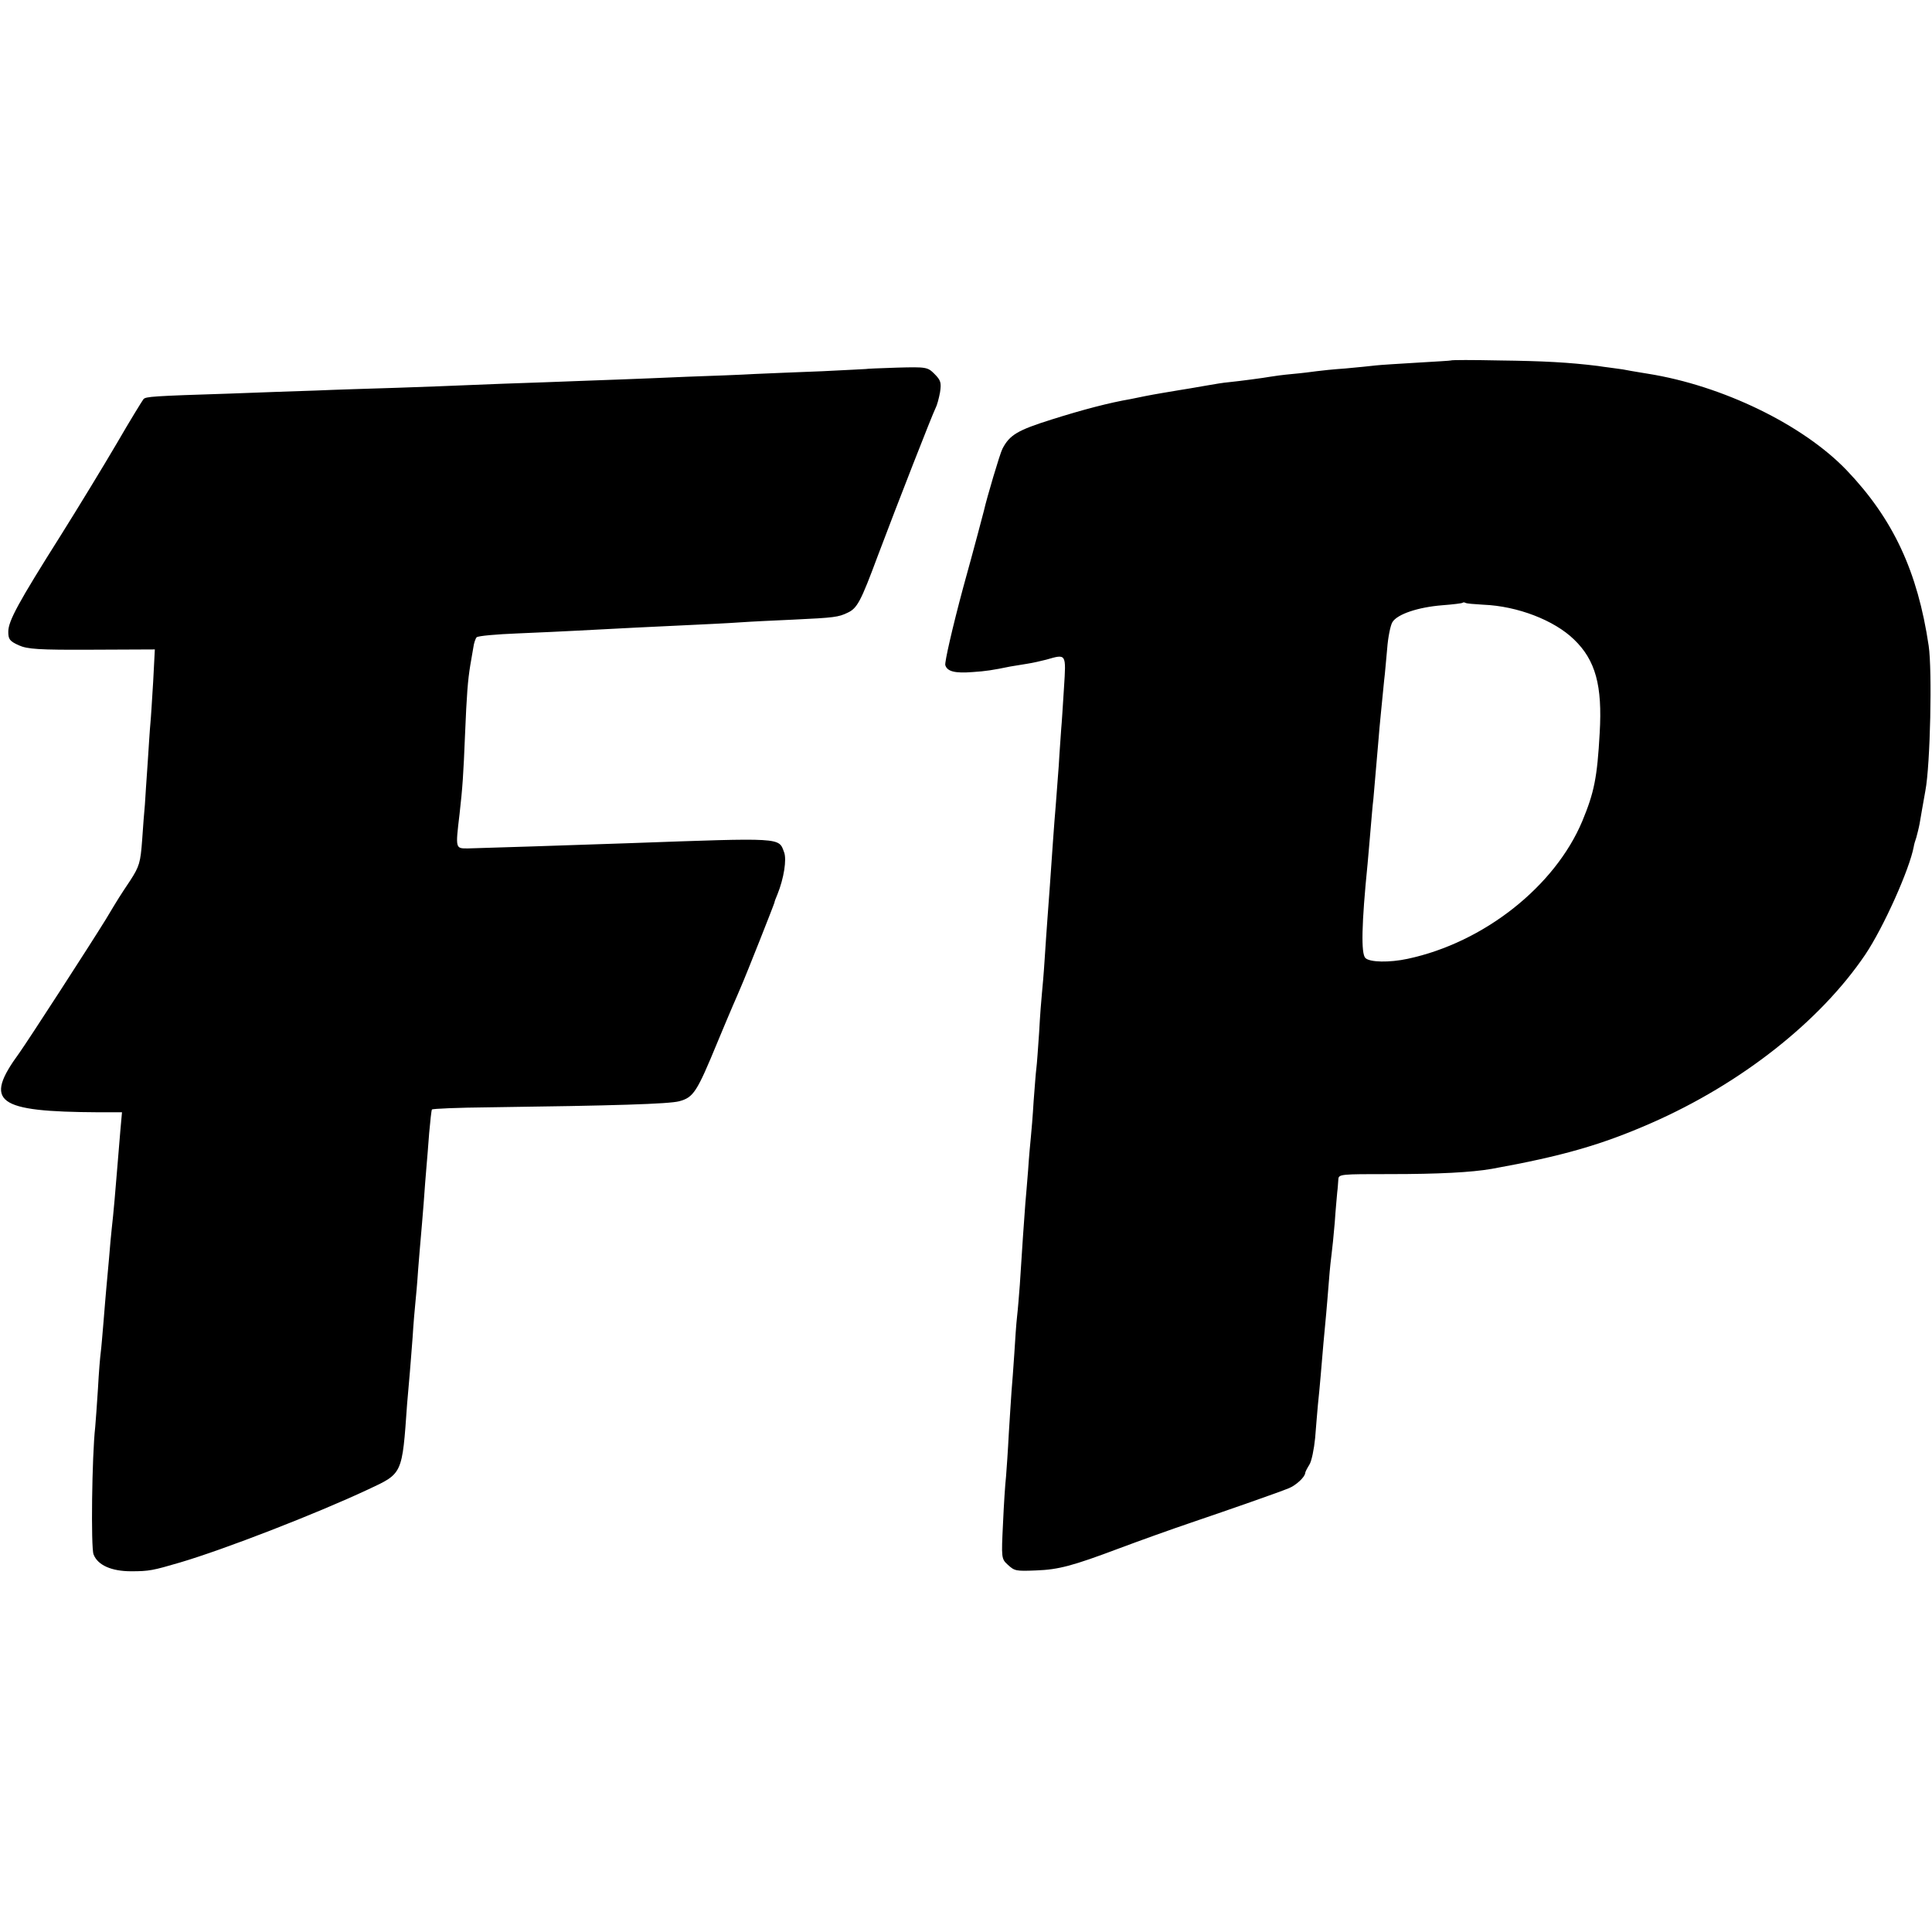 <svg xmlns="http://www.w3.org/2000/svg" width="933.333" height="933.333" version="1.0" viewBox="0 0 700 700"><path d="M525.7 130.6c-.1.1-5.6.4-12.2.8s-13.3.8-15 1c-1.6.2-6.6.7-11 1.1-4.4.3-9.1.8-10.5 1-1.4.2-5.3.7-8.7 1-3.4.3-7 .8-8.1 1-2.1.4-11.2 1.6-15.2 2-1.4.1-5.2.7-8.5 1.3-3.3.6-7.6 1.3-9.5 1.6-4.1.7-8.5 1.4-12 2.1-1.4.3-3.8.8-5.4 1.1-7.6 1.3-17.2 3.8-28.6 7.4-12.4 3.9-15.2 5.6-17.8 10.6-.9 1.7-5.7 17.9-6.7 22.4-.2.8-3.5 13.4-7.5 27.8-3.9 14.5-6.8 27.2-6.5 28.2.7 2.3 3.5 3 9.9 2.5 4.7-.3 7.3-.7 13.6-2 1.3-.2 4.1-.7 6.1-1 2-.3 5.1-1 7-1.5 7.3-2.1 7.2-2.3 6.4 10.2-.4 6.2-.8 12.9-1 14.8-.1 1.9-.6 8-.9 13.5-.4 5.5-.9 12-1.1 14.5-.2 2.5-.7 8.3-1 13-.8 11.7-1.5 21.5-2 28-.2 3-.7 9.5-1 14.5-.3 4.9-.8 10.6-1 12.5-.2 1.9-.7 8.2-1 14-.4 5.8-.8 11.6-1 13-.2 1.4-.6 6.8-1 12-.3 5.2-.8 11.1-1 13-.2 1.9-.7 7.3-1 12-.4 4.7-.8 10.1-1 12-.3 3.7-1.3 18.1-2 29.5-.3 3.8-.7 9-1 11.5-.3 2.5-.7 8.5-1 13.5-.3 4.9-.8 11-1 13.5-.2 2.5-.6 9.4-1 15.5-.3 6-.8 13-1 15.5-.3 2.5-.8 10.2-1.1 17.1-.6 12.3-.6 12.7 1.7 14.8 2.5 2.3 2.9 2.4 10.3 2.1 8.1-.3 13.1-1.6 30.1-8 7.2-2.7 18.9-6.9 26-9.3 14.4-4.9 31.6-10.9 35.5-12.5 2.5-1 5.8-4 5.9-5.5 0-.4.7-1.7 1.5-3 .8-1.2 1.7-5.6 2.1-9.7.3-4.1.8-9.5 1-12 .3-2.5.7-7.2 1-10.5.6-7.3 1.4-16.5 2-22.5.2-2.5.7-7.9 1-12 .3-4.1.8-8.6 1-10 .2-1.4.7-6.3 1.1-11 .3-4.7.8-9.6.9-11 .2-1.4.3-3.4.4-4.6.1-2 .6-2 18.9-2 17.2 0 29.2-.6 36.7-1.9 25.5-4.6 39.8-8.7 57.8-16.6 32.6-14.3 61.2-36.9 77.5-61 6.6-9.8 16.1-31 17.6-39.2.1-.7.5-2.1.9-3.2.3-1.1.9-3.4 1.2-5 .3-1.7 1.2-7.1 2.1-12 1.8-9.4 2.5-43.7 1.2-52.5-4-27-12.9-46-29.7-63.6-15.8-16.5-45-30.7-72.1-35-1.4-.2-4.1-.7-6-1-1.9-.4-4.4-.8-5.5-.9-1.1-.2-4.1-.5-6.5-.9-10.6-1.3-19.6-1.8-35.8-2-9.5-.2-17.3-.2-17.5 0zm11.8 88.5c12.3.5 25.6 5.6 32.8 12.6 7.8 7.5 10.3 16.7 9.3 33.8-.9 16.3-2 21.6-6.3 32-9.9 23.6-35.6 44-63.3 49.9-6.5 1.4-13.7 1.3-15.3-.3-1.6-1.6-1.4-12.2.8-34.1.2-1.9.6-7.1 1-11.5s.8-9.8 1.1-12c.3-3.7 1.3-15.1 1.9-22 .2-3.1 1.3-13.8 2-21 .3-2.2.7-7.4 1.1-11.5.3-4.1 1.2-8.5 1.9-9.6 1.8-2.9 9.3-5.4 18-6.1 3.9-.3 7.2-.7 7.4-.9.2-.2.7-.2 1 0 .4.3 3.3.5 6.6.7zM313.7 133.7c-.1 0-7.2.4-15.7.8-8.5.3-19.5.8-24.5 1-4.9.3-16 .7-24.5 1-8.5.4-19.5.8-24.5 1-4.9.2-17.1.6-27 1-9.9.3-22 .8-27 1-4.9.2-16.9.7-26.5 1-9.6.3-22.9.7-29.5 1-6.6.2-20.5.7-31 1.1-28.4.9-30.6 1.1-31.5 2-.4.5-4.8 7.6-9.6 15.9-4.8 8.2-14 23.3-20.4 33.5-15.4 24.4-19 31-19 34.9 0 2.7.5 3.4 3.8 4.9 3.1 1.4 7.1 1.7 26.5 1.6l22.8-.1-.6 11.6c-.4 6.4-.8 13.2-1 15.1-.2 1.9-.6 8.4-1 14.5-.4 6-.9 12.8-1 15-.2 2.2-.7 8-1 12.9-.6 8.1-1 9.5-4.3 14.6-3.8 5.7-4.2 6.3-8.8 14-5.8 9.4-28 43.7-31.4 48.5-13.1 17.9-8.4 21.3 28.8 21.5h8.4l-.6 6.7c-.3 3.8-.8 9.7-1.1 13.3-.6 7.5-1.4 16.9-2 22-.2 1.9-.7 6.9-1 11-.4 4.1-.8 9.1-1 11-.2 1.9-.6 7.3-1 12s-.8 9.6-1 11c-.2 1.4-.7 7.2-1 13-.4 5.8-.8 12.1-1 14-1.2 10.5-1.6 43.8-.6 46.2 1.5 3.9 6.5 6.1 13.6 6.1 6.6 0 7.9-.3 17.8-3.2 15.9-4.7 49-17.5 68.2-26.5 12.4-5.8 12.2-5.3 14-30.9.4-4.4.8-9.5 1-11.5.2-2.1.6-7.8 1-12.7.3-5 .8-10.6 1-12.5.2-1.9.7-7.3 1-12 .4-4.7.8-10.1 1-12 .2-1.9.6-7.3 1-12 .3-4.7.8-10.5 1-13 .2-2.5.7-8.1 1-12.5.4-4.4.8-8.2 1-8.5.2-.3 9.5-.7 20.7-.8 45.5-.6 65.2-1.2 68.9-2.2 5.2-1.4 6.4-3.3 13.9-21.5 2.3-5.5 4.8-11.5 5.6-13.3.8-1.7 2-4.7 2.8-6.5 1.9-4.3 12.1-30.1 12.2-30.7 0-.3.5-1.6 1.1-3 2.3-5.7 3.4-12.6 2.4-15.2-2-5.4-.2-5.3-56.1-3.3-19.4.7-54.6 1.8-58.5 1.9-4.5 0-4.5.2-3-12.4 1.1-9.7 1.4-14.2 2-29 .6-14.5 1-19.5 1.9-25 .3-1.9.8-4.8 1.1-6.4.2-1.6.8-3.3 1.2-3.7.5-.5 7.1-1.1 14.8-1.4 7.7-.3 17.4-.8 21.5-1 15.1-.8 28.8-1.5 40-2 6.3-.3 14.9-.7 19-1 4.1-.3 12.9-.7 19.5-1 14.8-.7 16.3-.9 19.6-2.5 3.5-1.6 4.8-4.1 10.9-20.5 7.2-19.1 19.9-51.6 21-53.7.5-.9 1.2-3.5 1.6-5.7.5-3.4.3-4.3-2-6.6-2.5-2.5-2.9-2.6-13.7-2.3-6.1.2-11.1.4-11.2.5z"/></svg>
